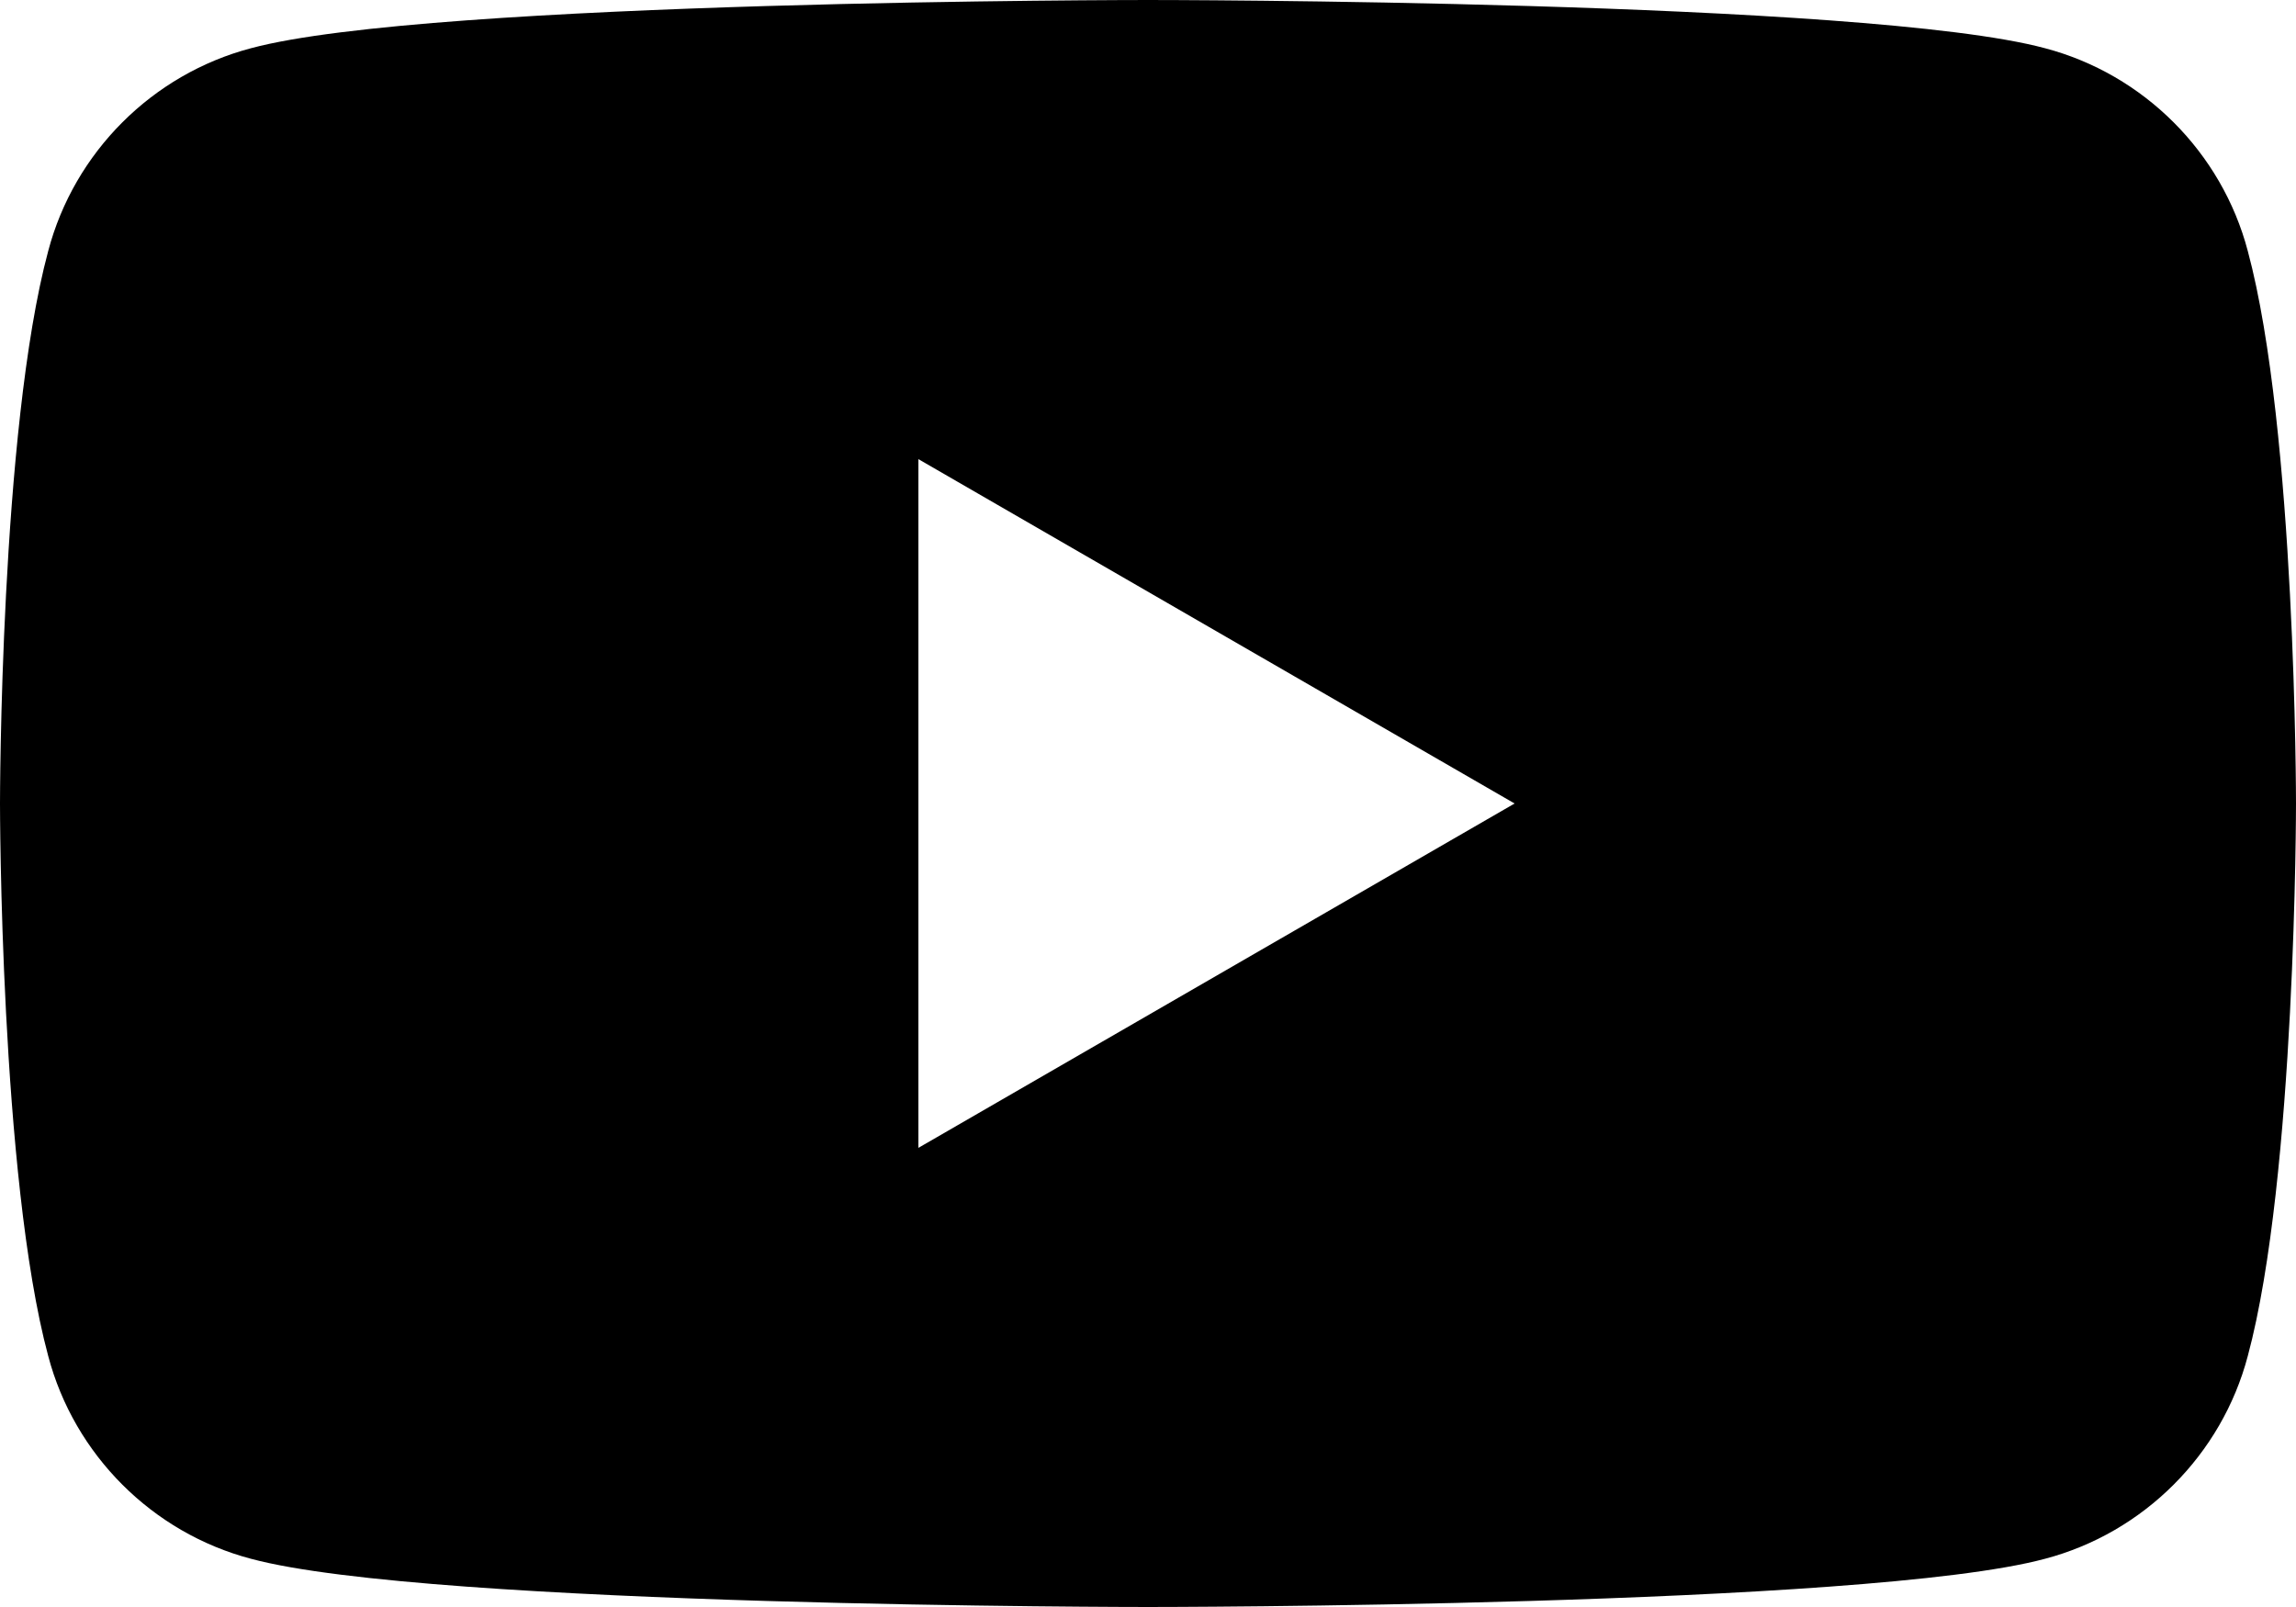 <?xml version="1.0" encoding="utf-8"?>
<!-- Generator: Adobe Illustrator 25.2.1, SVG Export Plug-In . SVG Version: 6.00 Build 0)  -->
<svg version="1.1" id="Layer_1" xmlns:serif="http://www.serif.com/"
	 xmlns="http://www.w3.org/2000/svg" xmlns:xlink="http://www.w3.org/1999/xlink" x="0px" y="0px" viewBox="0 0 300 210"
	 style="enable-background:new 0 0 300 210;" xml:space="preserve">
<path d="M293.7,32.8c-3.4-12.9-13.6-23.1-26.5-26.5C243.8,0,150,0,150,0S56.2,0,32.8,6.3C19.9,9.7,9.7,19.9,6.3,32.8
	C0,56.2,0,105,0,105s0,48.8,6.3,72.2c3.4,12.9,13.6,23.1,26.5,26.5C56.2,210,150,210,150,210s93.8,0,117.2-6.3
	c12.9-3.4,23.1-13.6,26.5-26.5C300,153.8,300,105,300,105S300,56.2,293.7,32.8L293.7,32.8z M120,150V60l77.9,45
	C197.9,105,120,150,120,150z"/>
</svg>
